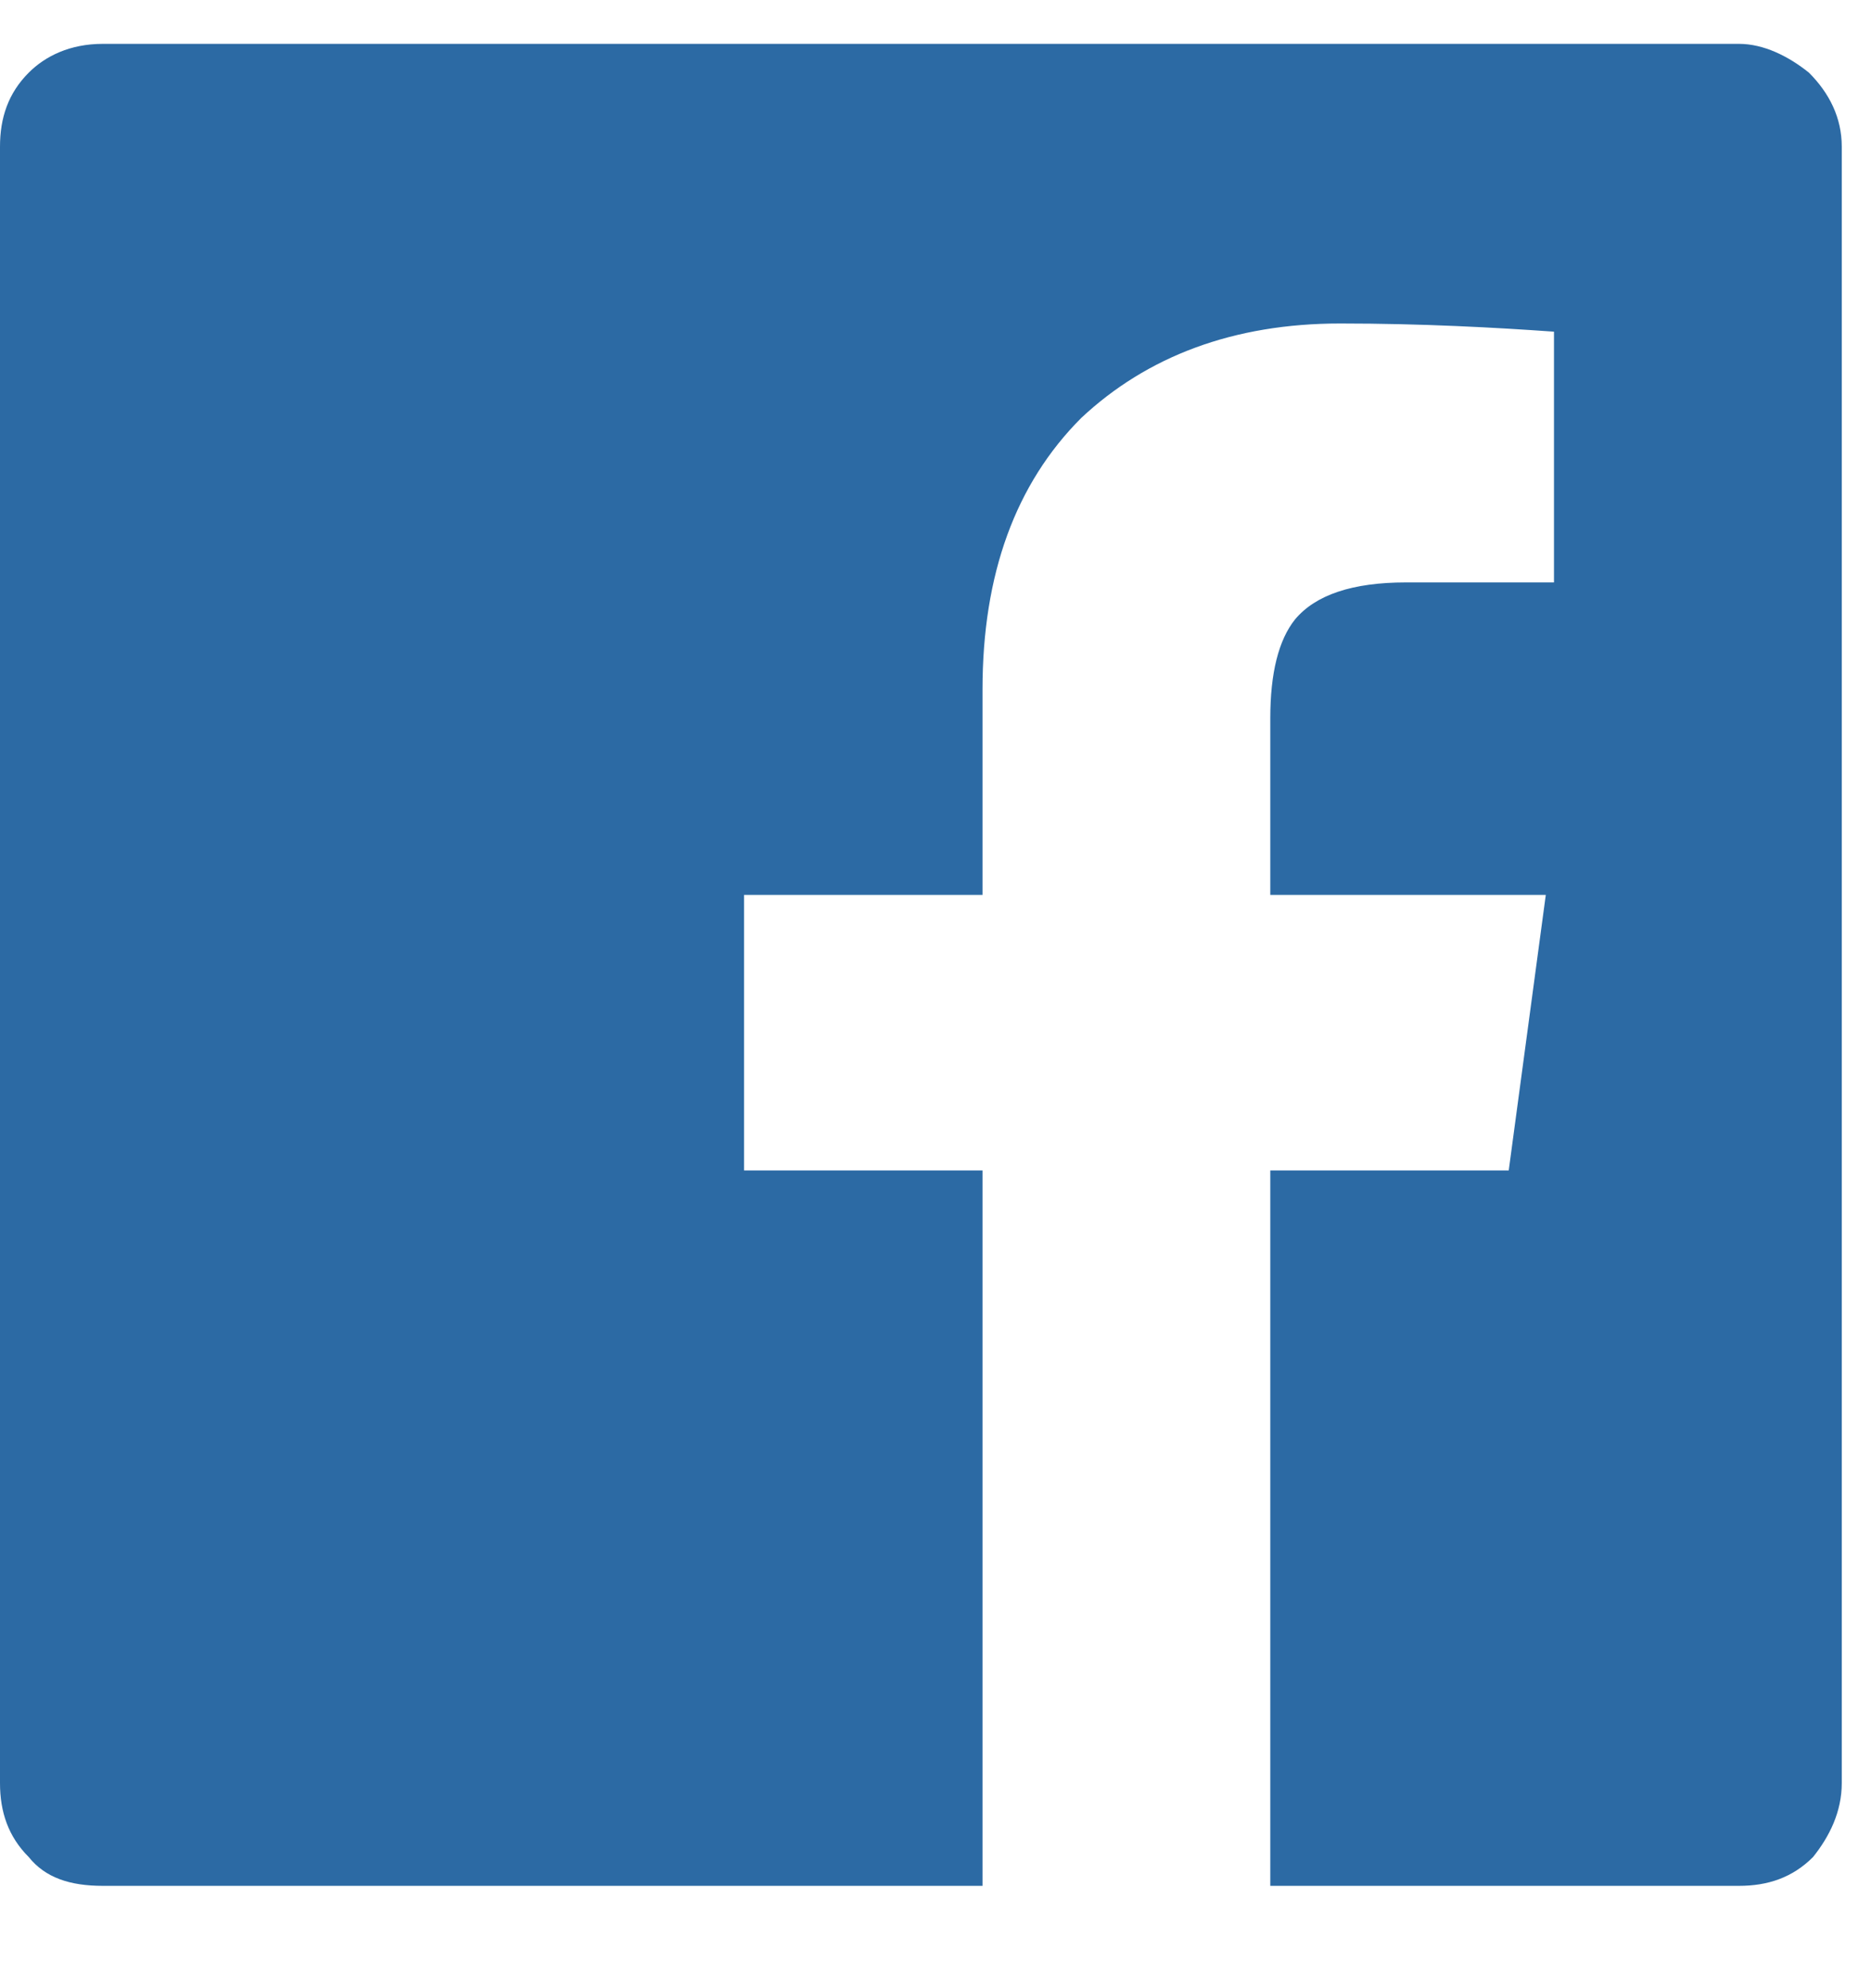 <svg width="16" height="17" viewBox="0 0 16 17" fill="none" xmlns="http://www.w3.org/2000/svg">
<path d="M15.75 1.254C15.75 1.008 15.645 0.797 15.469 0.621C15.293 0.48 15.082 0.375 14.871 0.375H0.879C0.598 0.375 0.387 0.48 0.246 0.621C0.07 0.797 0 1.008 0 1.254V15.246C0 15.492 0.07 15.703 0.246 15.879C0.387 16.055 0.598 16.125 0.879 16.125H8.402V10.008H6.363V7.652H8.402V5.895C8.402 4.91 8.684 4.137 9.246 3.574C9.809 3.047 10.547 2.766 11.461 2.766C12.164 2.766 12.797 2.801 13.289 2.836V4.98H12.023C11.566 4.98 11.25 5.086 11.074 5.297C10.934 5.473 10.863 5.754 10.863 6.141V7.652H13.219L12.902 10.008H10.863V16.125H14.871C15.117 16.125 15.328 16.055 15.504 15.879C15.645 15.703 15.75 15.492 15.75 15.246V1.254Z" fill="#2C6AA4"/>
</svg>
